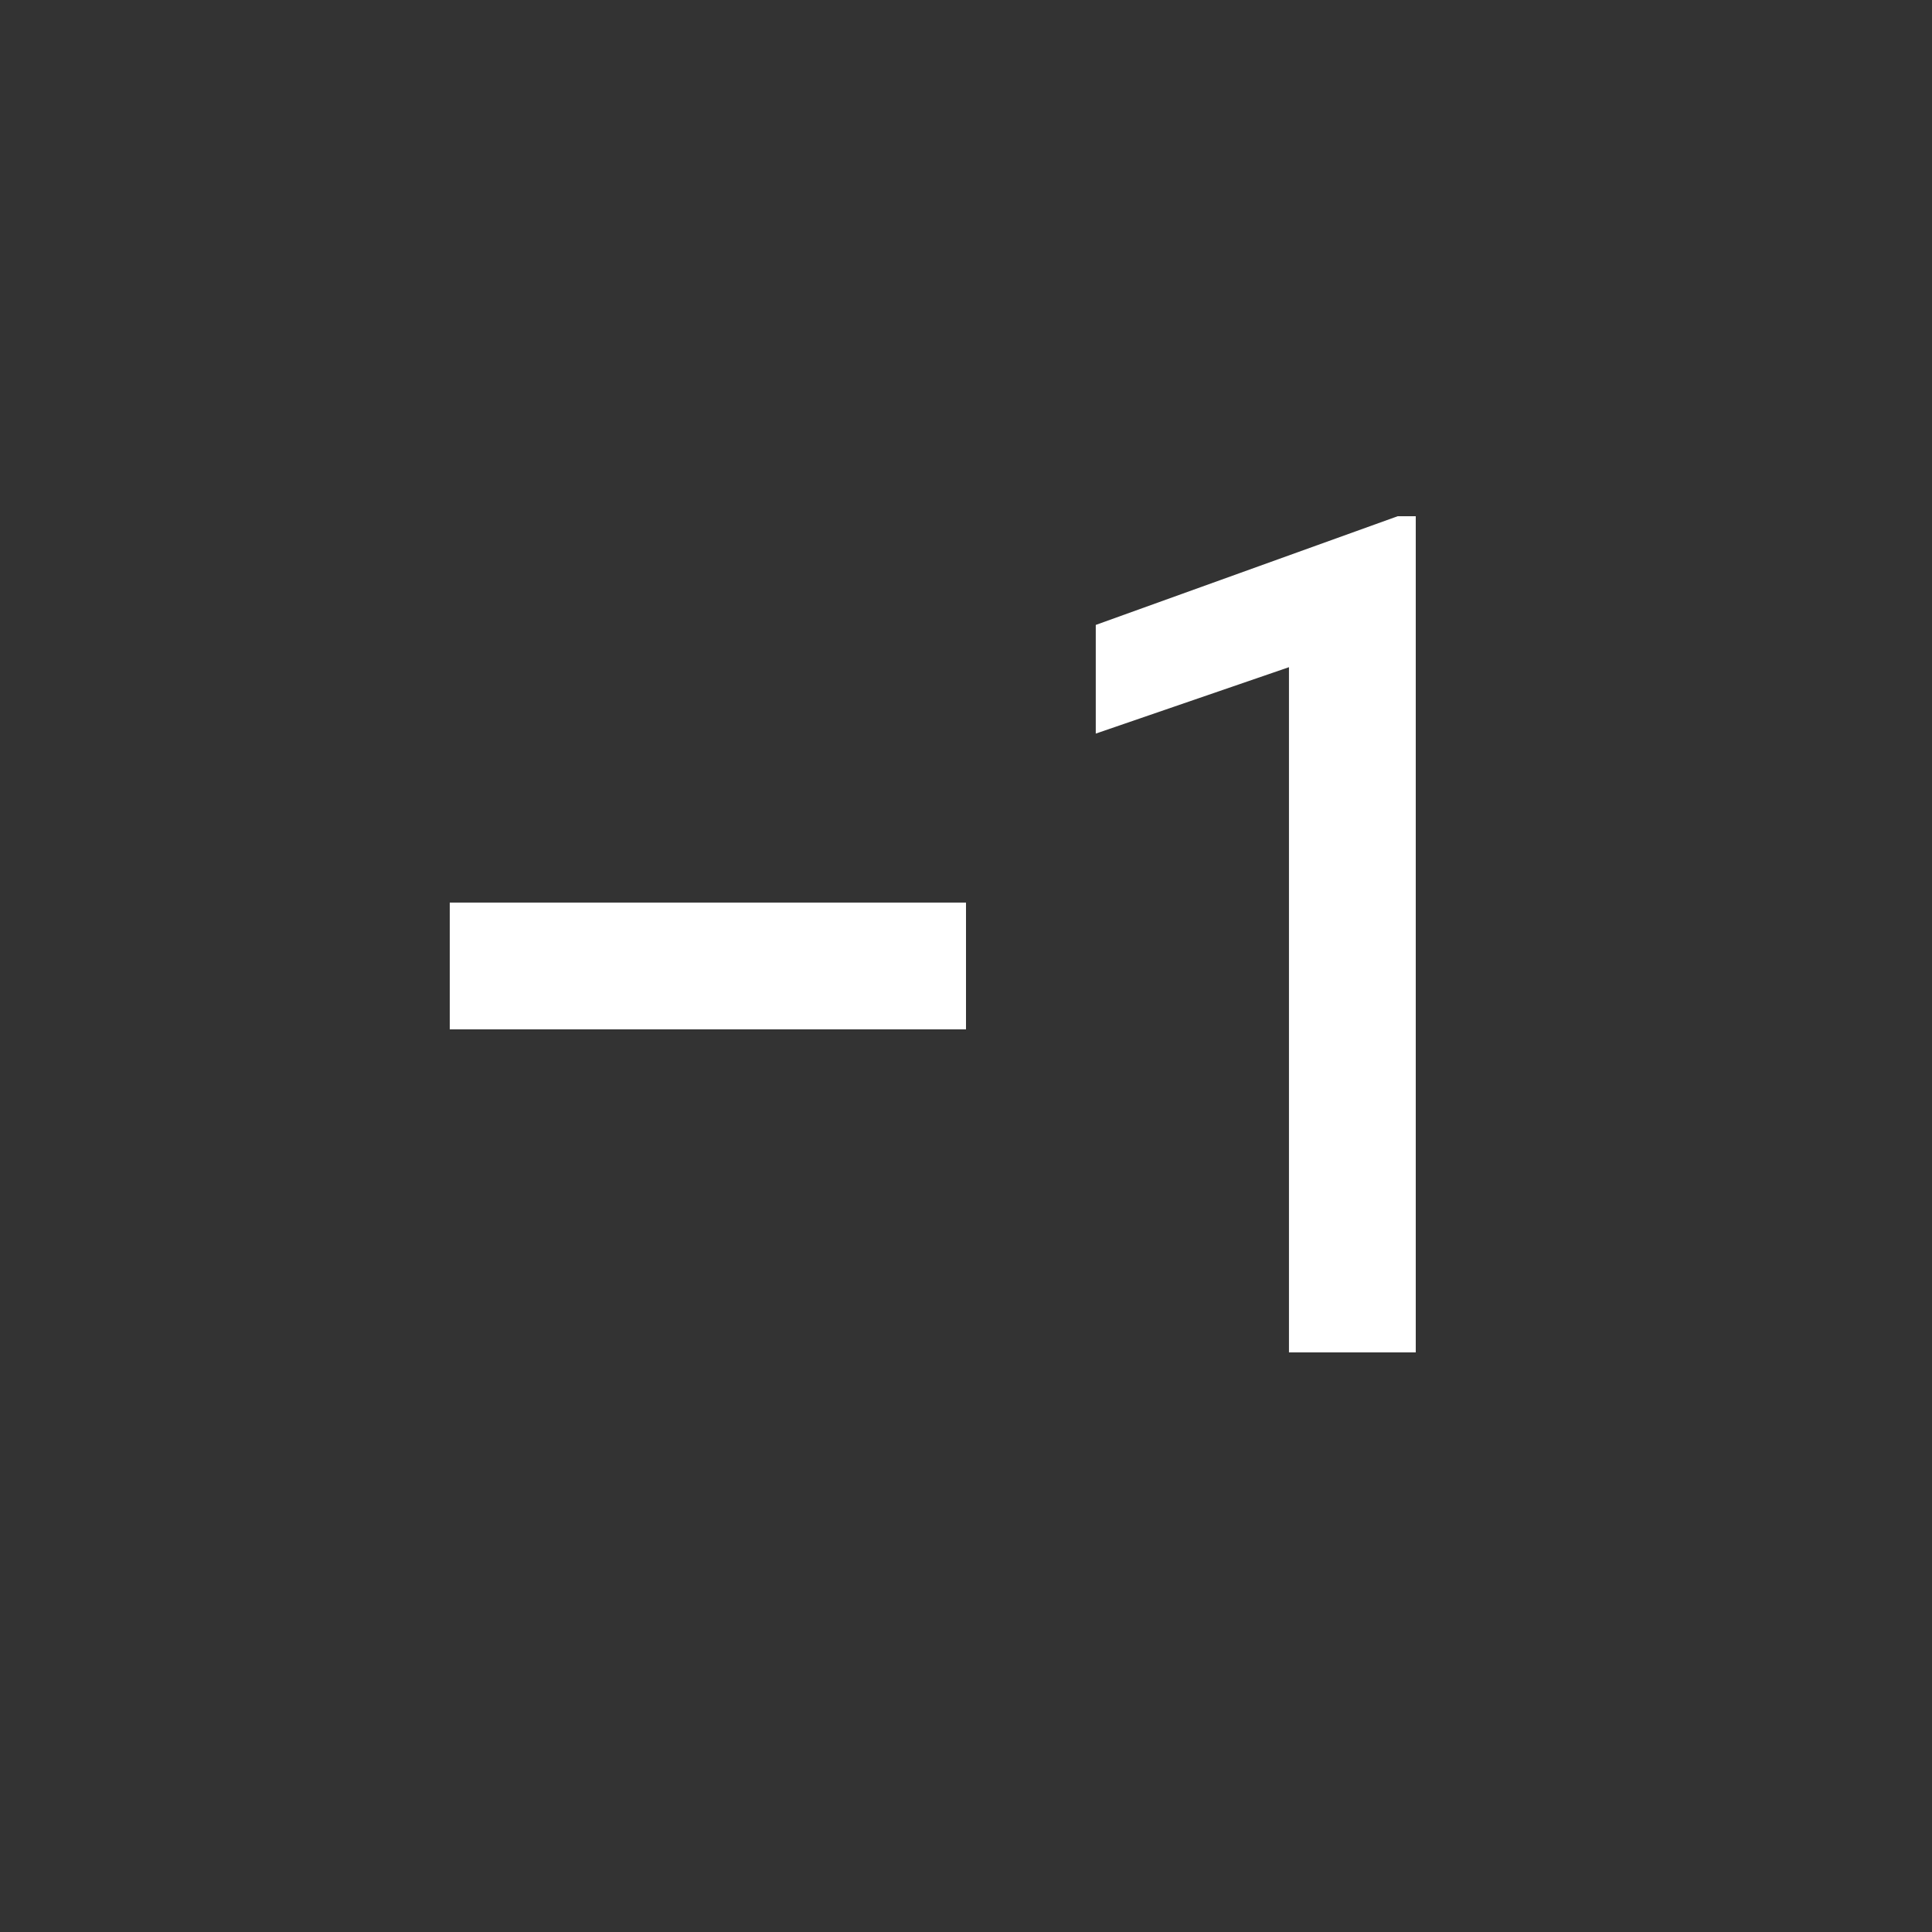 <!-- Generated by IcoMoon.io -->
<svg version="1.1" xmlns="http://www.w3.org/2000/svg" width="24" height="24" viewBox="0 0 24 24">
<rect x="0" y="0" width="24" height="24" fill="#333333" stroke="none"/>
<title>exposure_neg_1</title>
<path fill="#fff" d="M17.587 16.8h-1.575v-8.512l-2.4 0.825v-1.35l3.75-1.35h0.225v10.387zM5.588 11.212h6.412v1.575h-6.413v-1.575z"></path>
</svg>
